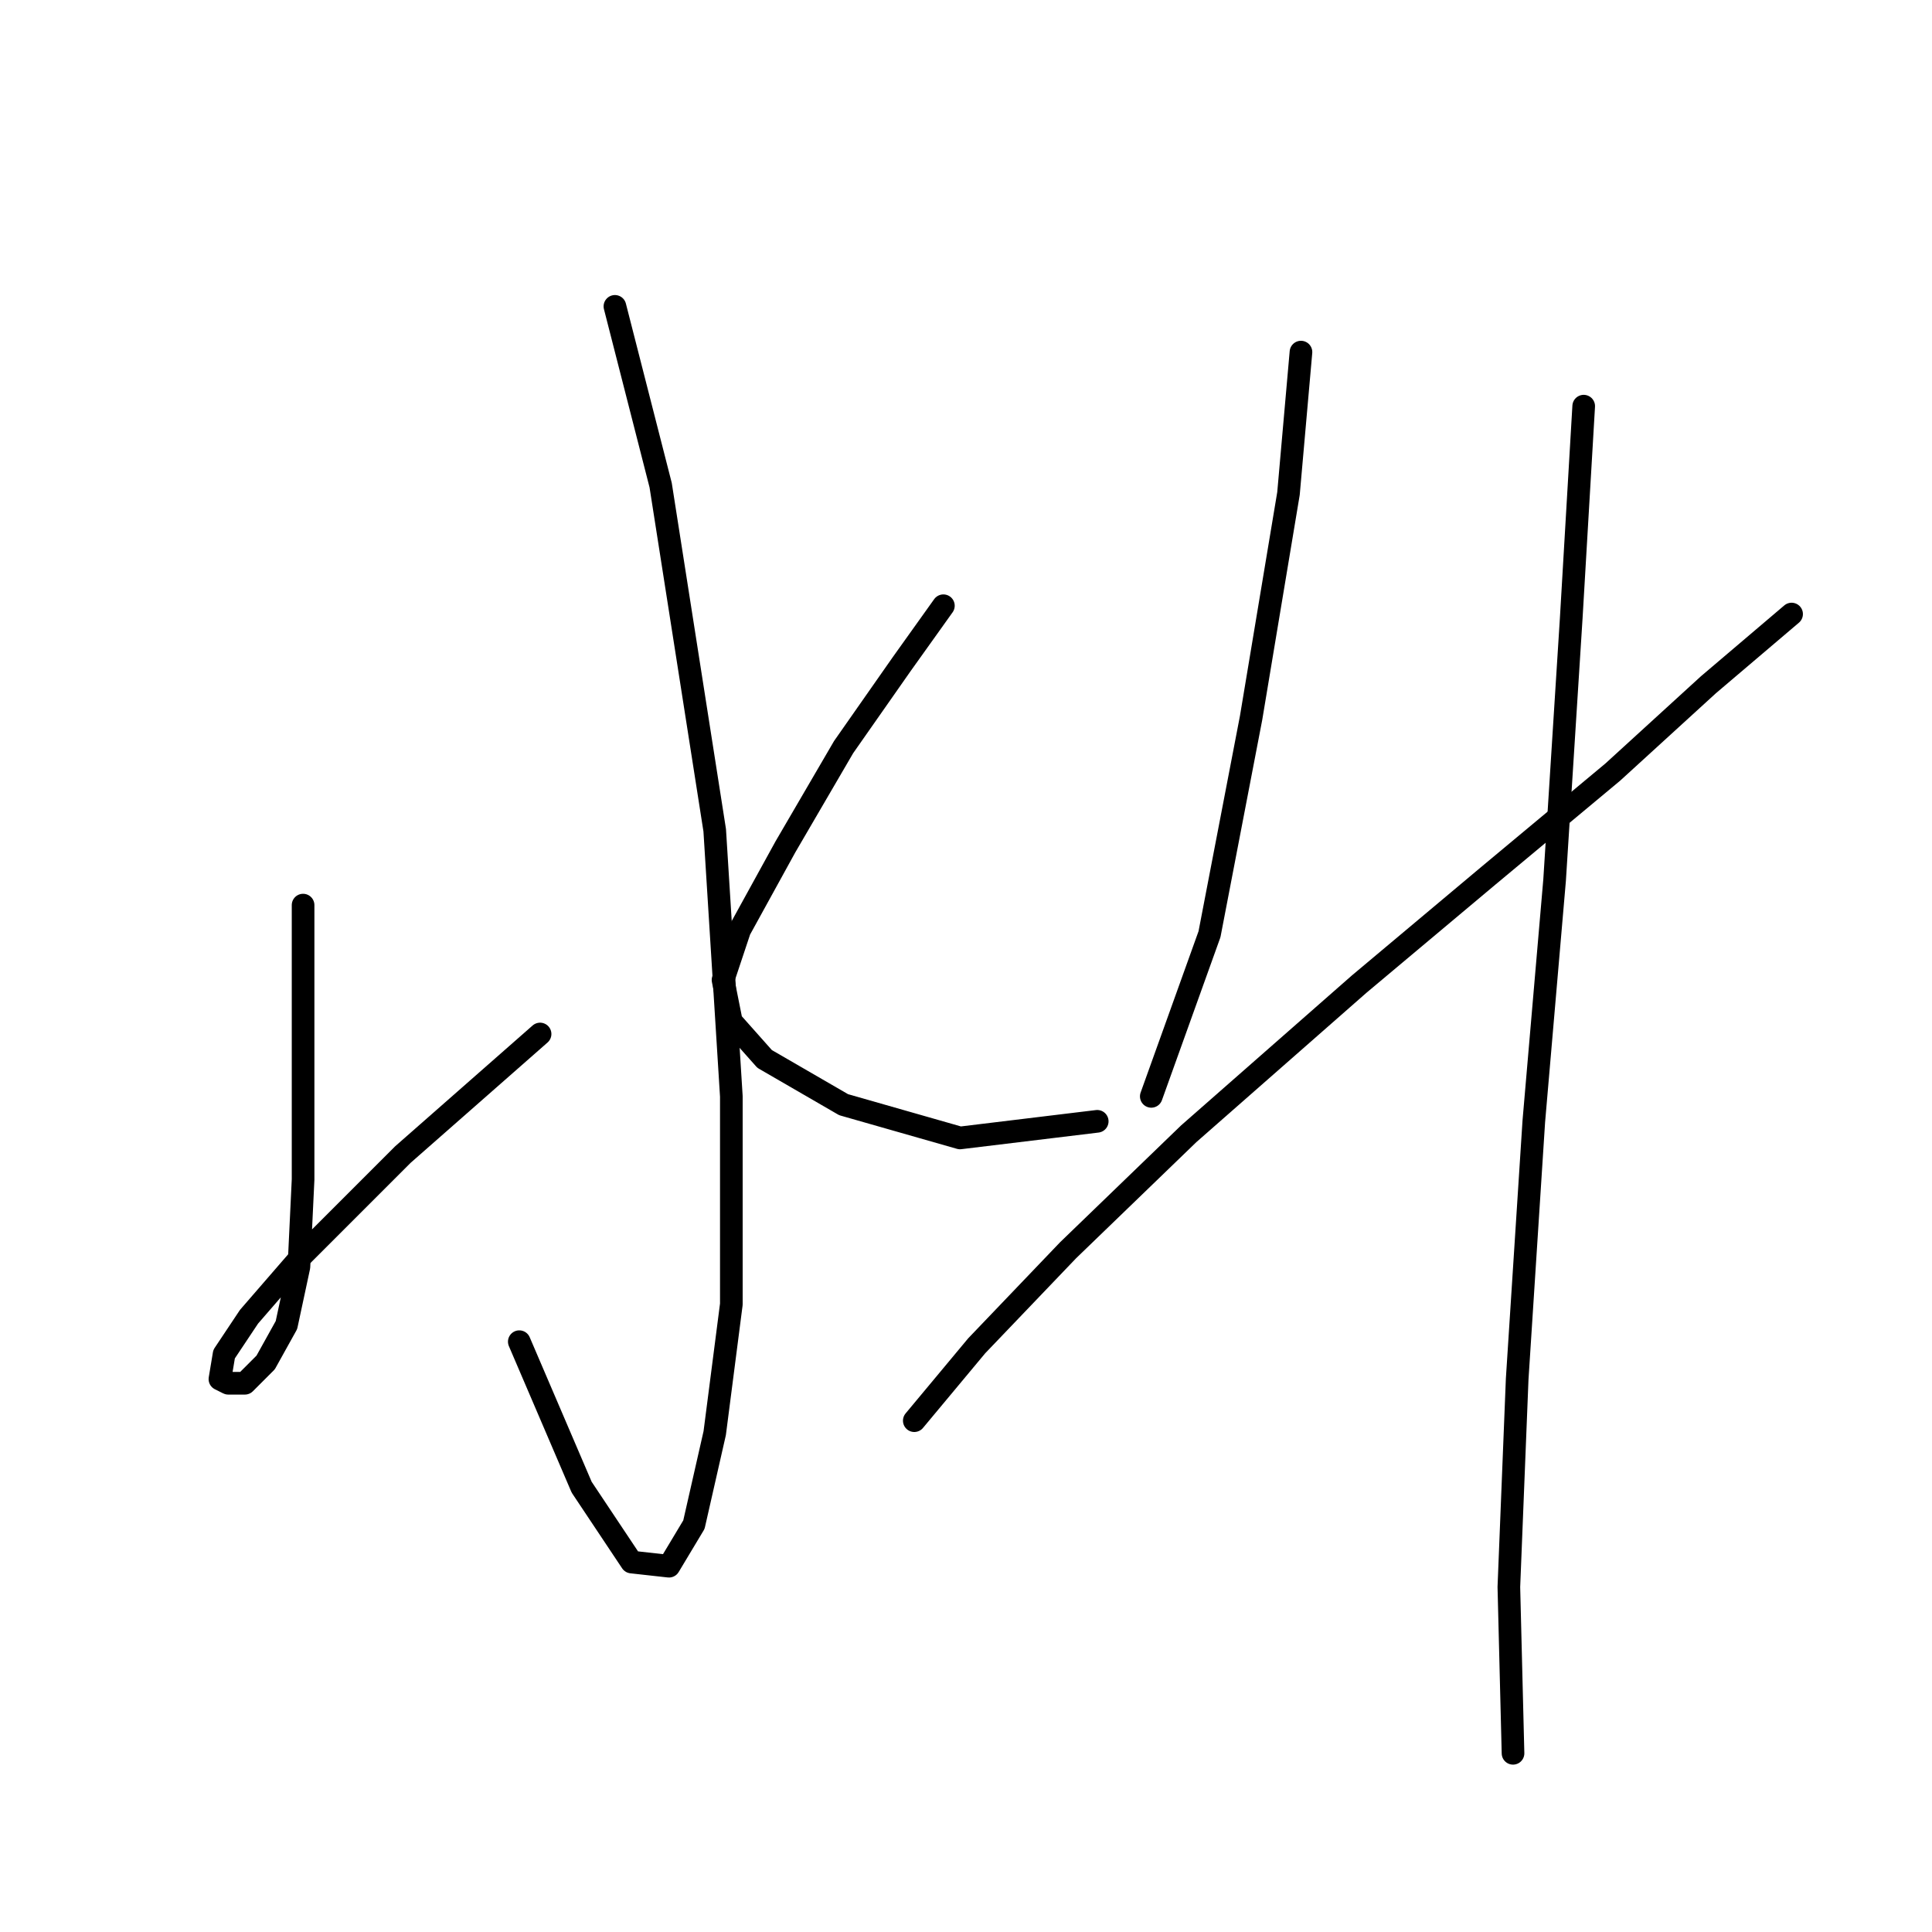 <?xml version="1.0" standalone="no"?>
    <svg width="256" height="256" xmlns="http://www.w3.org/2000/svg" version="1.1">
    <polyline stroke="black" stroke-width="3" stroke-linecap="round" fill="transparent" stroke-linejoin="round" points="81.48 40.595 87.54 64.286 94.703 110.014 96.906 145.274 96.906 172.821 94.703 189.9 91.948 202.021 88.642 207.53 83.684 206.979 77.073 197.062 68.809 177.779 68.809 177.779 " />
        <polyline stroke="black" stroke-width="3" stroke-linecap="round" fill="transparent" stroke-linejoin="round" points="40.16 119.931 40.16 131.5 40.16 143.07 40.16 156.293 39.609 167.862 37.956 175.576 35.201 180.534 32.447 183.289 30.243 183.289 29.141 182.738 29.692 179.432 32.997 174.474 40.16 166.21 53.382 152.987 71.563 137.01 71.563 137.01 " />
        <polyline stroke="black" stroke-width="3" stroke-linecap="round" fill="transparent" stroke-linejoin="round" points="125.004 80.263 119.495 87.976 111.782 98.995 104.069 112.218 98.008 123.236 95.805 129.848 96.906 135.357 101.314 140.315 111.782 146.376 127.208 150.783 145.389 148.58 145.389 148.58 " />
        <polyline stroke="black" stroke-width="3" stroke-linecap="round" fill="transparent" stroke-linejoin="round" points="172.385 46.656 170.732 65.388 165.774 95.138 160.265 123.787 152.551 145.274 152.551 145.274 " />
        <polyline stroke="black" stroke-width="3" stroke-linecap="round" fill="transparent" stroke-linejoin="round" points="121.148 188.247 129.412 178.33 141.533 165.659 157.51 150.232 180.098 130.399 197.177 116.074 213.706 102.301 226.377 90.731 237.396 81.365 237.396 81.365 " />
        <polyline stroke="black" stroke-width="3" stroke-linecap="round" fill="transparent" stroke-linejoin="round" points="209.849 53.818 209.298 63.184 208.196 81.916 205.992 116.625 203.238 148.58 201.034 182.738 199.932 210.285 200.483 232.322 200.483 232.322 " />
        </svg>